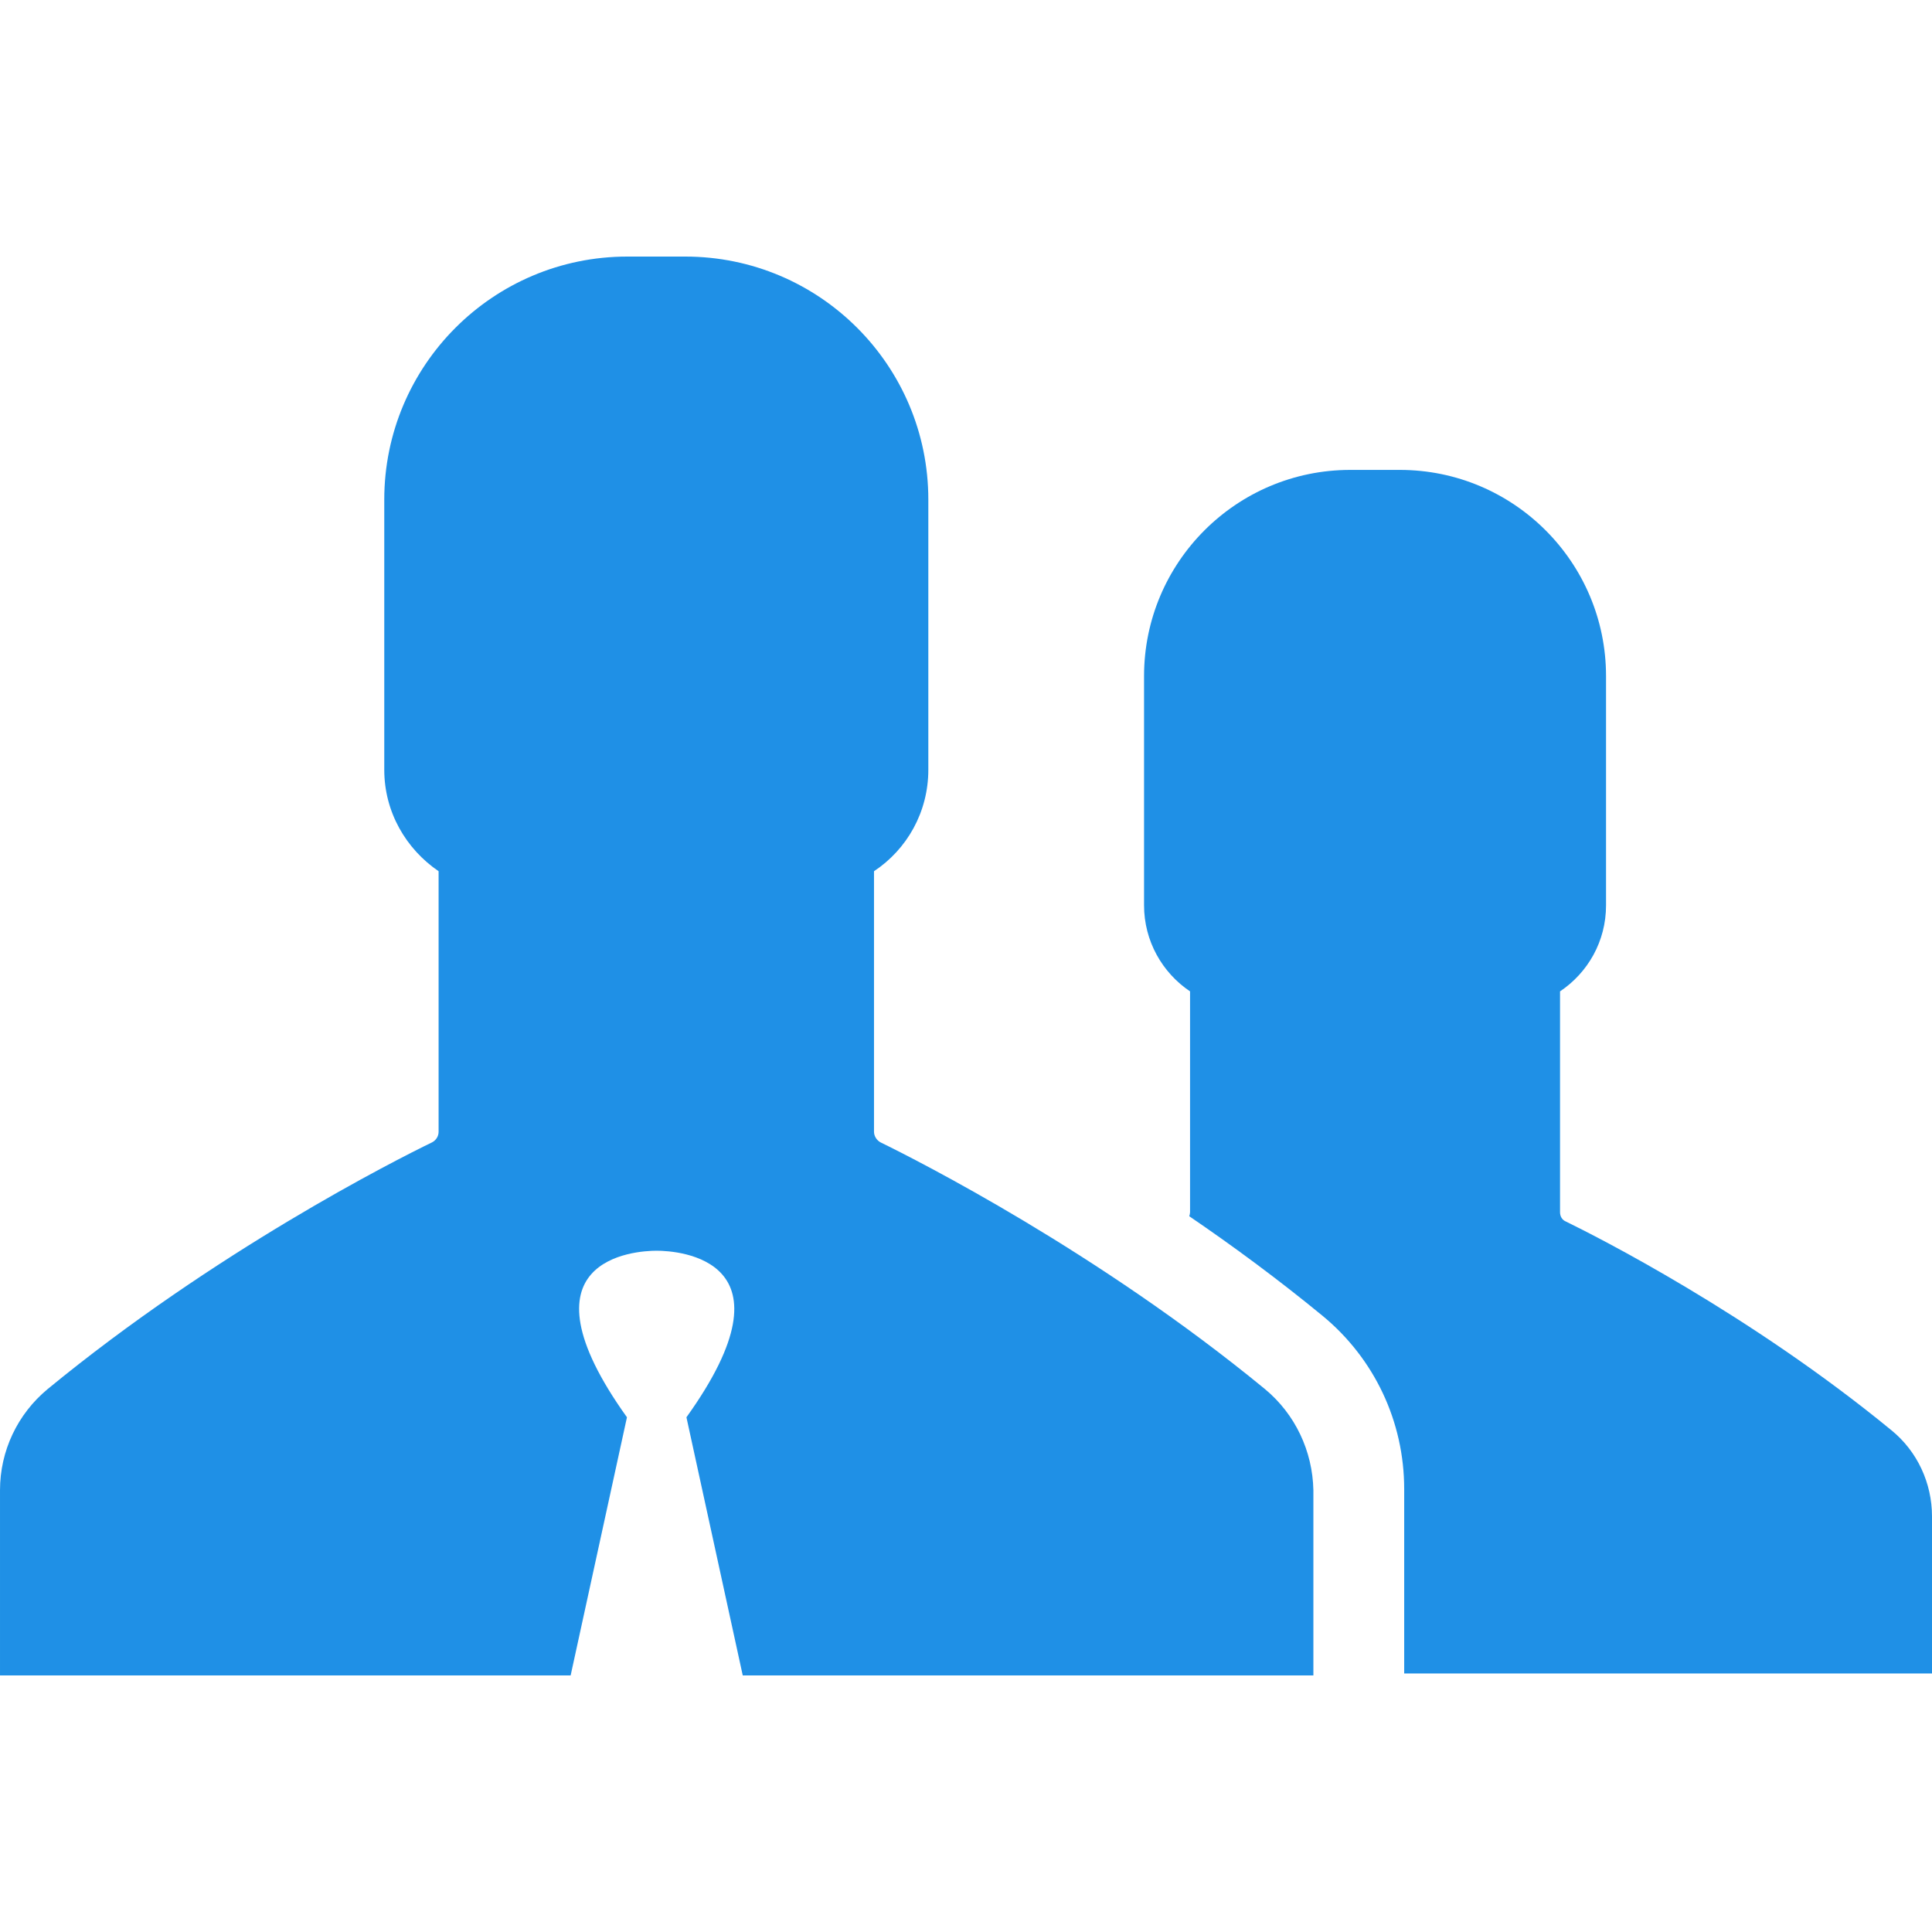 <?xml version="1.0" encoding="iso-8859-1"?>
<!-- Generator: Adobe Illustrator 19.1.0, SVG Export Plug-In . SVG Version: 6.00 Build 0)  -->
<svg xmlns="http://www.w3.org/2000/svg" xmlns:xlink="http://www.w3.org/1999/xlink" version="1.1" id="Capa_1" x="0px" y="0px" viewBox="0 0 487.2 487.2" style="enable-background:new 0 0 487.2 487.2;" xml:space="preserve" width="512px" height="512px">
<g>
	<g>
		<g>
			<path d="M477,360.7c-35.8-29.4-74.4-48.9-82.2-52.7c-0.9-0.4-1.4-1.3-1.4-2.3V250c7-4.7,11.6-12.6,11.6-21.7v-57.8     c0-28.7-23.3-52-52-52h-6.2h-6.3c-28.7,0-52,23.3-52,52v57.8c0,9,4.6,17,11.6,21.7v55.7c0,0.3-0.1,0.7-0.2,1     c11,7.5,22.4,15.9,33.6,25.1c13.1,10.8,20.6,26.7,20.6,43.7V422h133.1v-39.6C487.2,374,483.5,366,477,360.7z" fill="#1f90e6"/>
		</g>
		<g>
			<path d="M319,350.3c-42.2-34.7-87.7-57.7-96.9-62.2c-1-0.5-1.7-1.6-1.7-2.7v-65.7c8.3-5.5,13.7-14.9,13.7-25.6V126     c0-33.9-27.5-61.3-61.3-61.3h-7.3h-7.3c-33.9,0-61.3,27.5-61.3,61.3v68.1c0,10.7,5.5,20,13.7,25.6v65.7c0,1.2-0.7,2.2-1.7,2.7     c-9.3,4.5-54.7,27.5-96.9,62.2c-7.6,6.3-12,15.6-12,25.5v46.7h143.9l14.2-65.1c-28.7-40.1,2.1-42,7.5-42l0,0l0,0     c5.4,0,36.2,2,7.5,42l14.2,65.1h143.9v-46.7C331,365.9,326.6,356.6,319,350.3z" fill="#1f90e6"/>
		</g>
	</g>
</g>
<g>
</g>
<g>
</g>
<g>
</g>
<g>
</g>
<g>
</g>
<g>
</g>
<g>
</g>
<g>
</g>
<g>
</g>
<g>
</g>
<g>
</g>
<g>
</g>
<g>
</g>
<g>
</g>
<g>
</g>
</svg>
